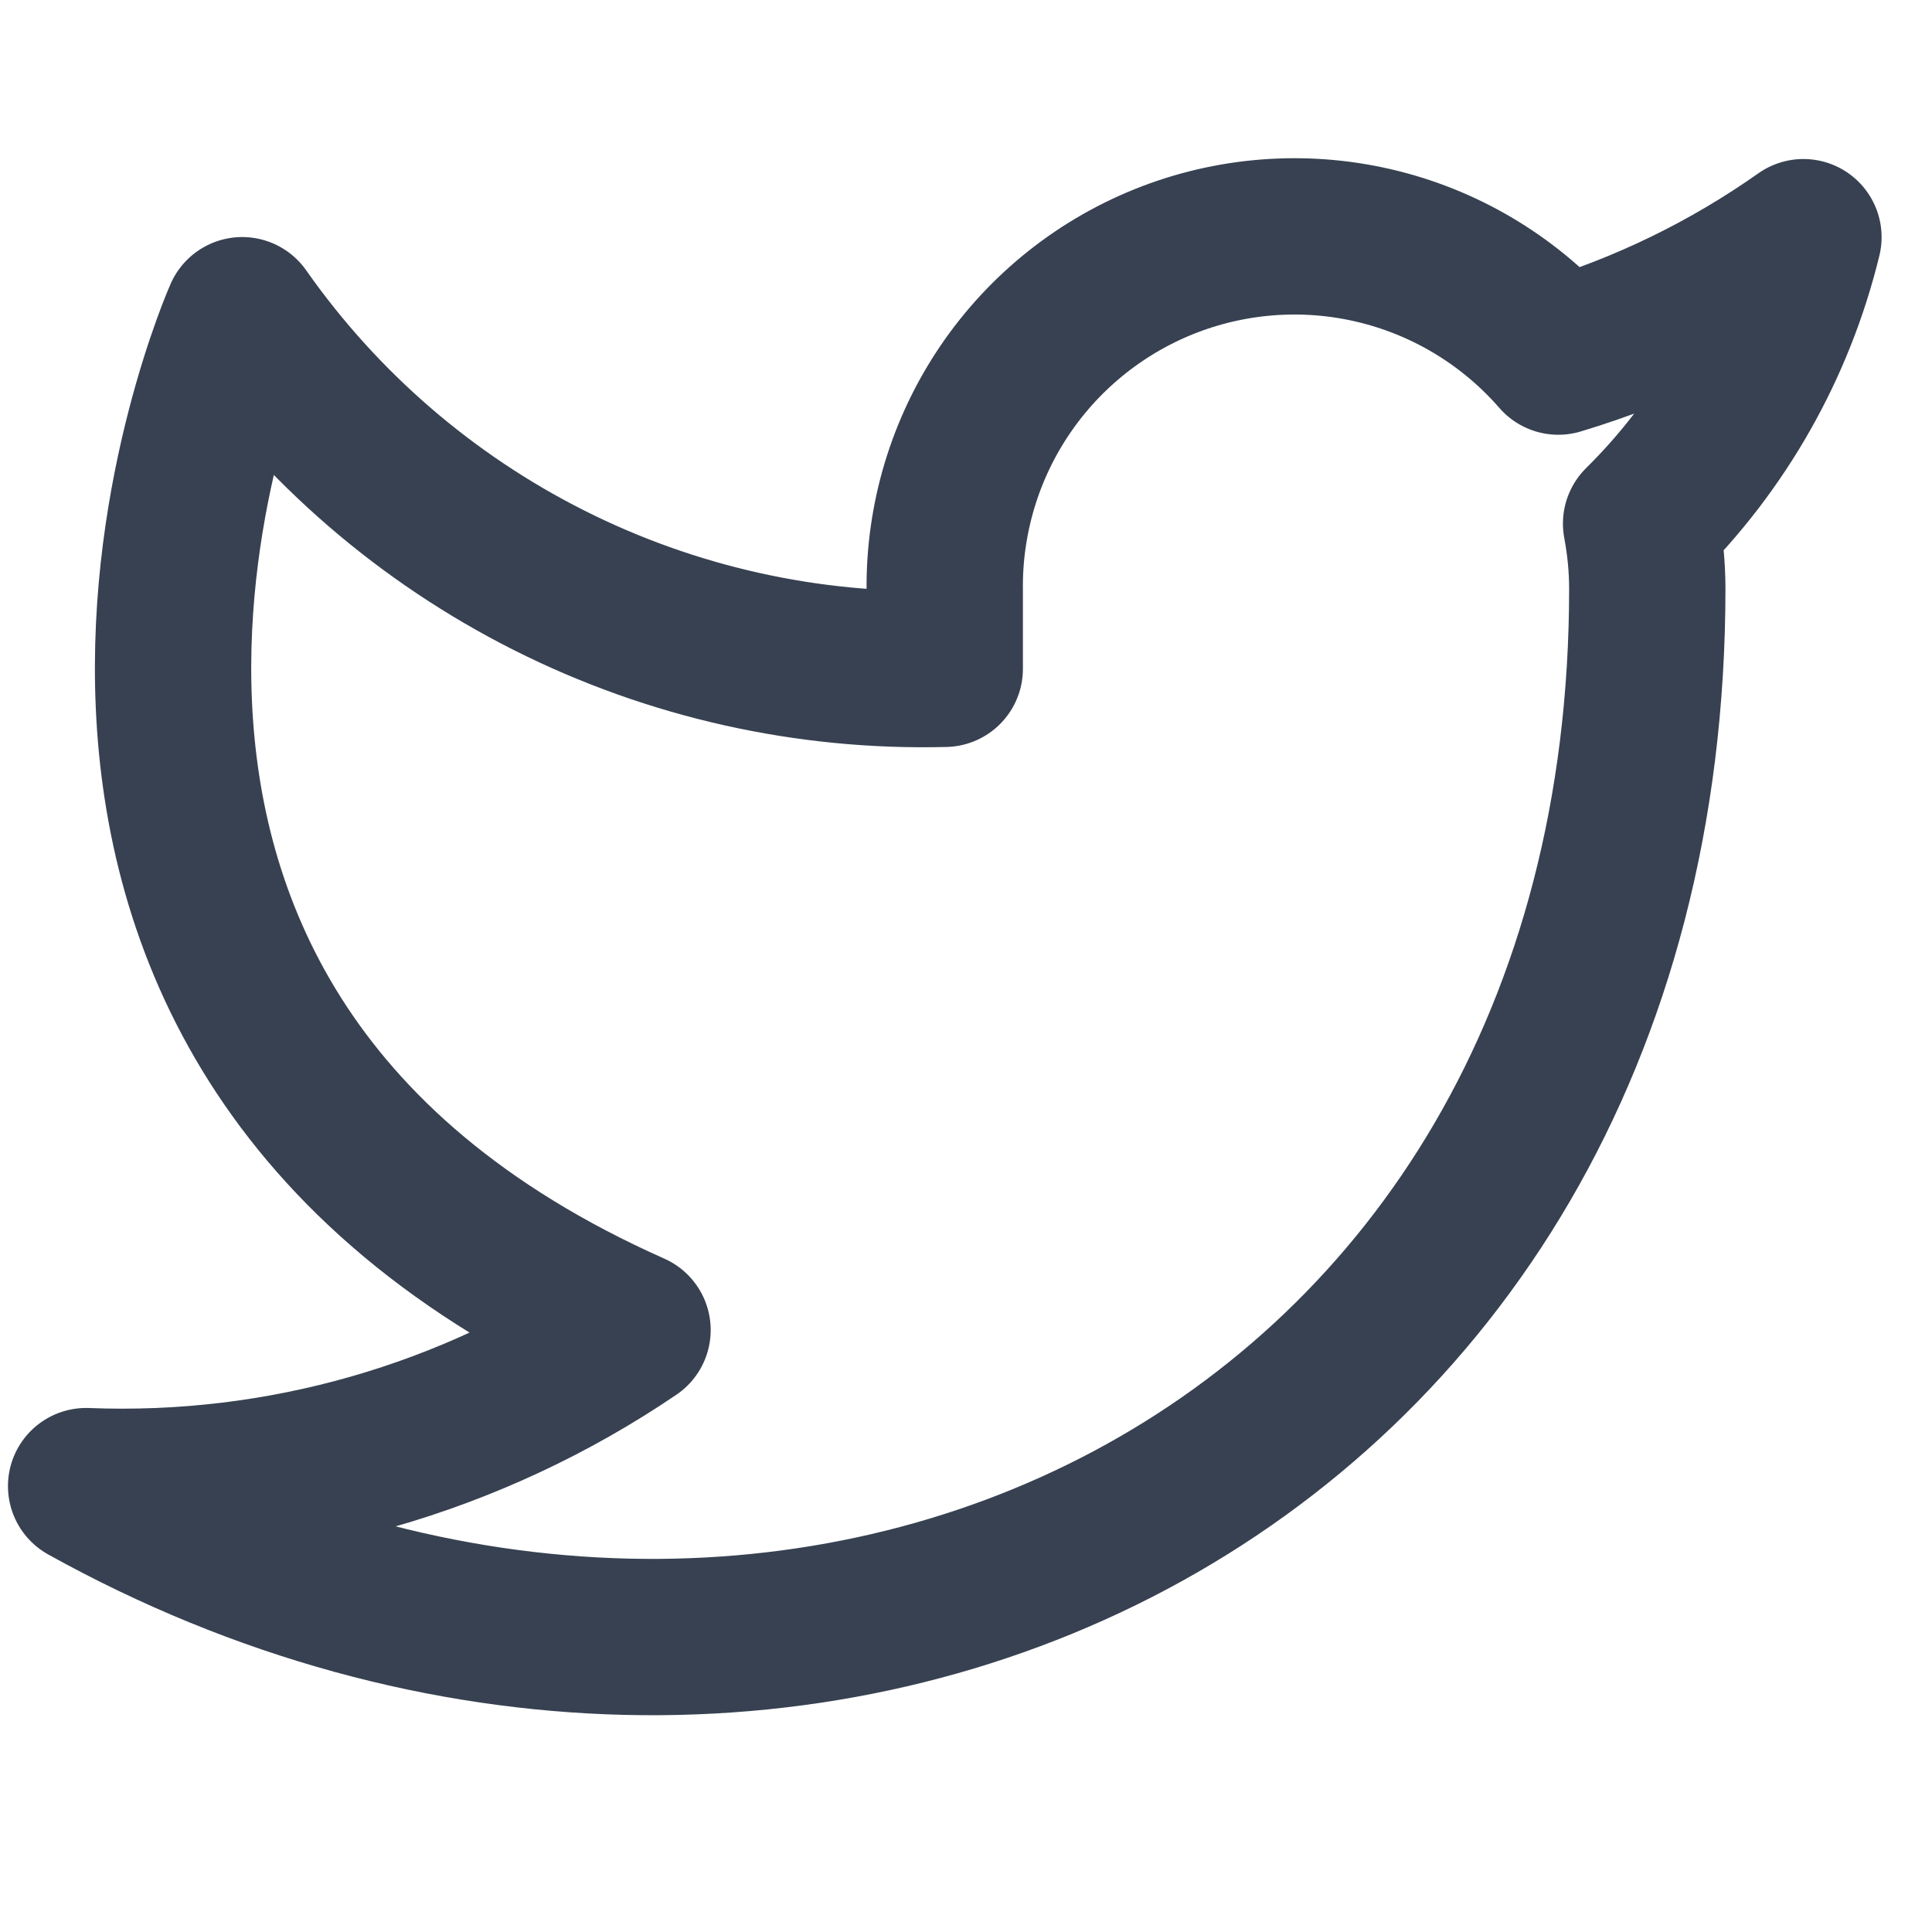 <svg width="33" height="33" viewBox="0 0 33 33" fill="none" xmlns="http://www.w3.org/2000/svg">
<g clip-path="url(#clip0_703_870)">
<path d="M30.804 4.051C29.527 4.952 28.113 5.641 26.617 6.091C25.814 5.168 24.747 4.513 23.56 4.216C22.373 3.919 21.123 3.994 19.98 4.43C18.837 4.867 17.855 5.644 17.168 6.656C16.481 7.668 16.121 8.868 16.137 10.091V11.424C13.794 11.485 11.472 10.966 9.379 9.912C7.285 8.858 5.484 7.303 4.137 5.384C4.137 5.384 -1.196 17.384 10.804 22.718C8.058 24.582 4.787 25.516 1.471 25.384C13.471 32.051 28.137 25.384 28.137 10.051C28.136 9.68 28.1 9.309 28.031 8.944C29.391 7.602 30.352 5.908 30.804 4.051Z" stroke="#374151" stroke-width="2.67" stroke-linecap="round" stroke-linejoin="round"/>
</g>
<defs>
<clipPath id="clip0_703_870">
<rect width="32" height="32" fill="white" transform="translate(0.137 0.051)"/>
</clipPath>
</defs>
</svg>
